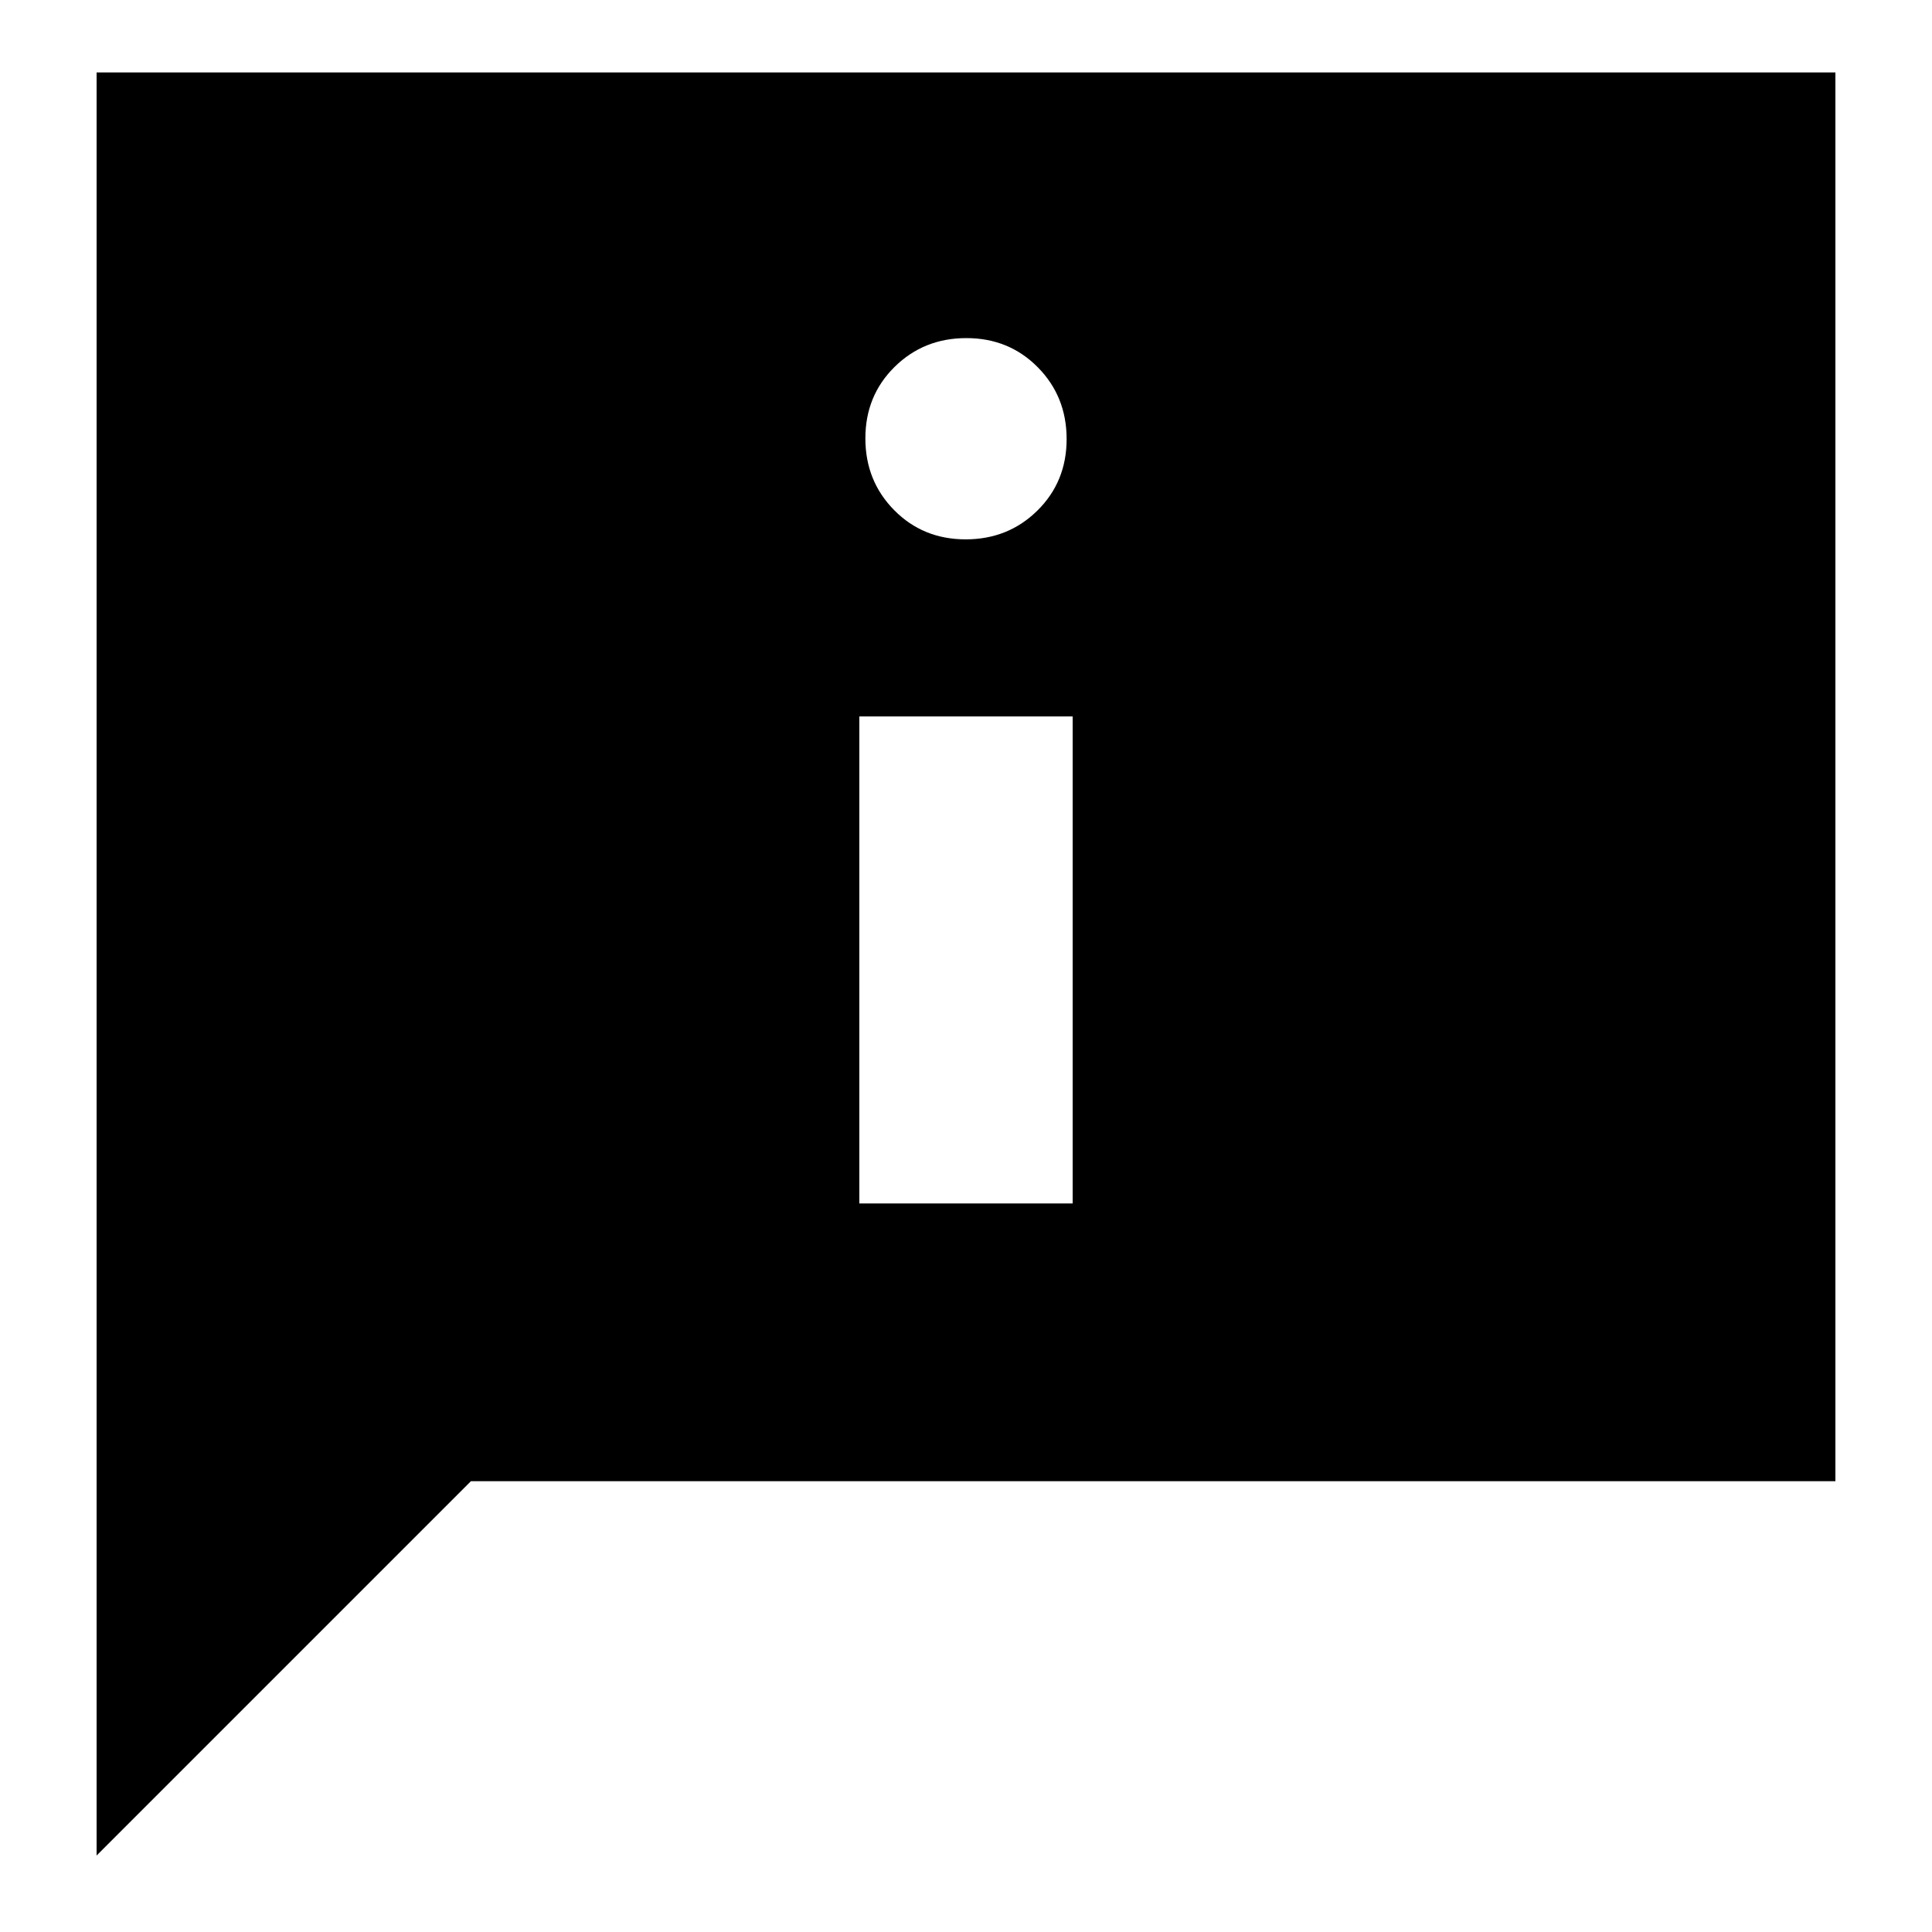 <svg xmlns="http://www.w3.org/2000/svg" height="24" viewBox="0 -960 960 960" width="24"><path d="M479.825-692Q501-692 515.5-706.325q14.5-14.324 14.5-35.5Q530-763 515.675-777.5q-14.324-14.5-35.5-14.5Q459-792 444.5-777.675q-14.5 14.324-14.5 35.5Q430-721 444.325-706.5q14.324 14.5 35.5 14.5ZM427-362h106v-242H427v242ZM48-38v-886h864v700H234L48-38Z"/></svg>